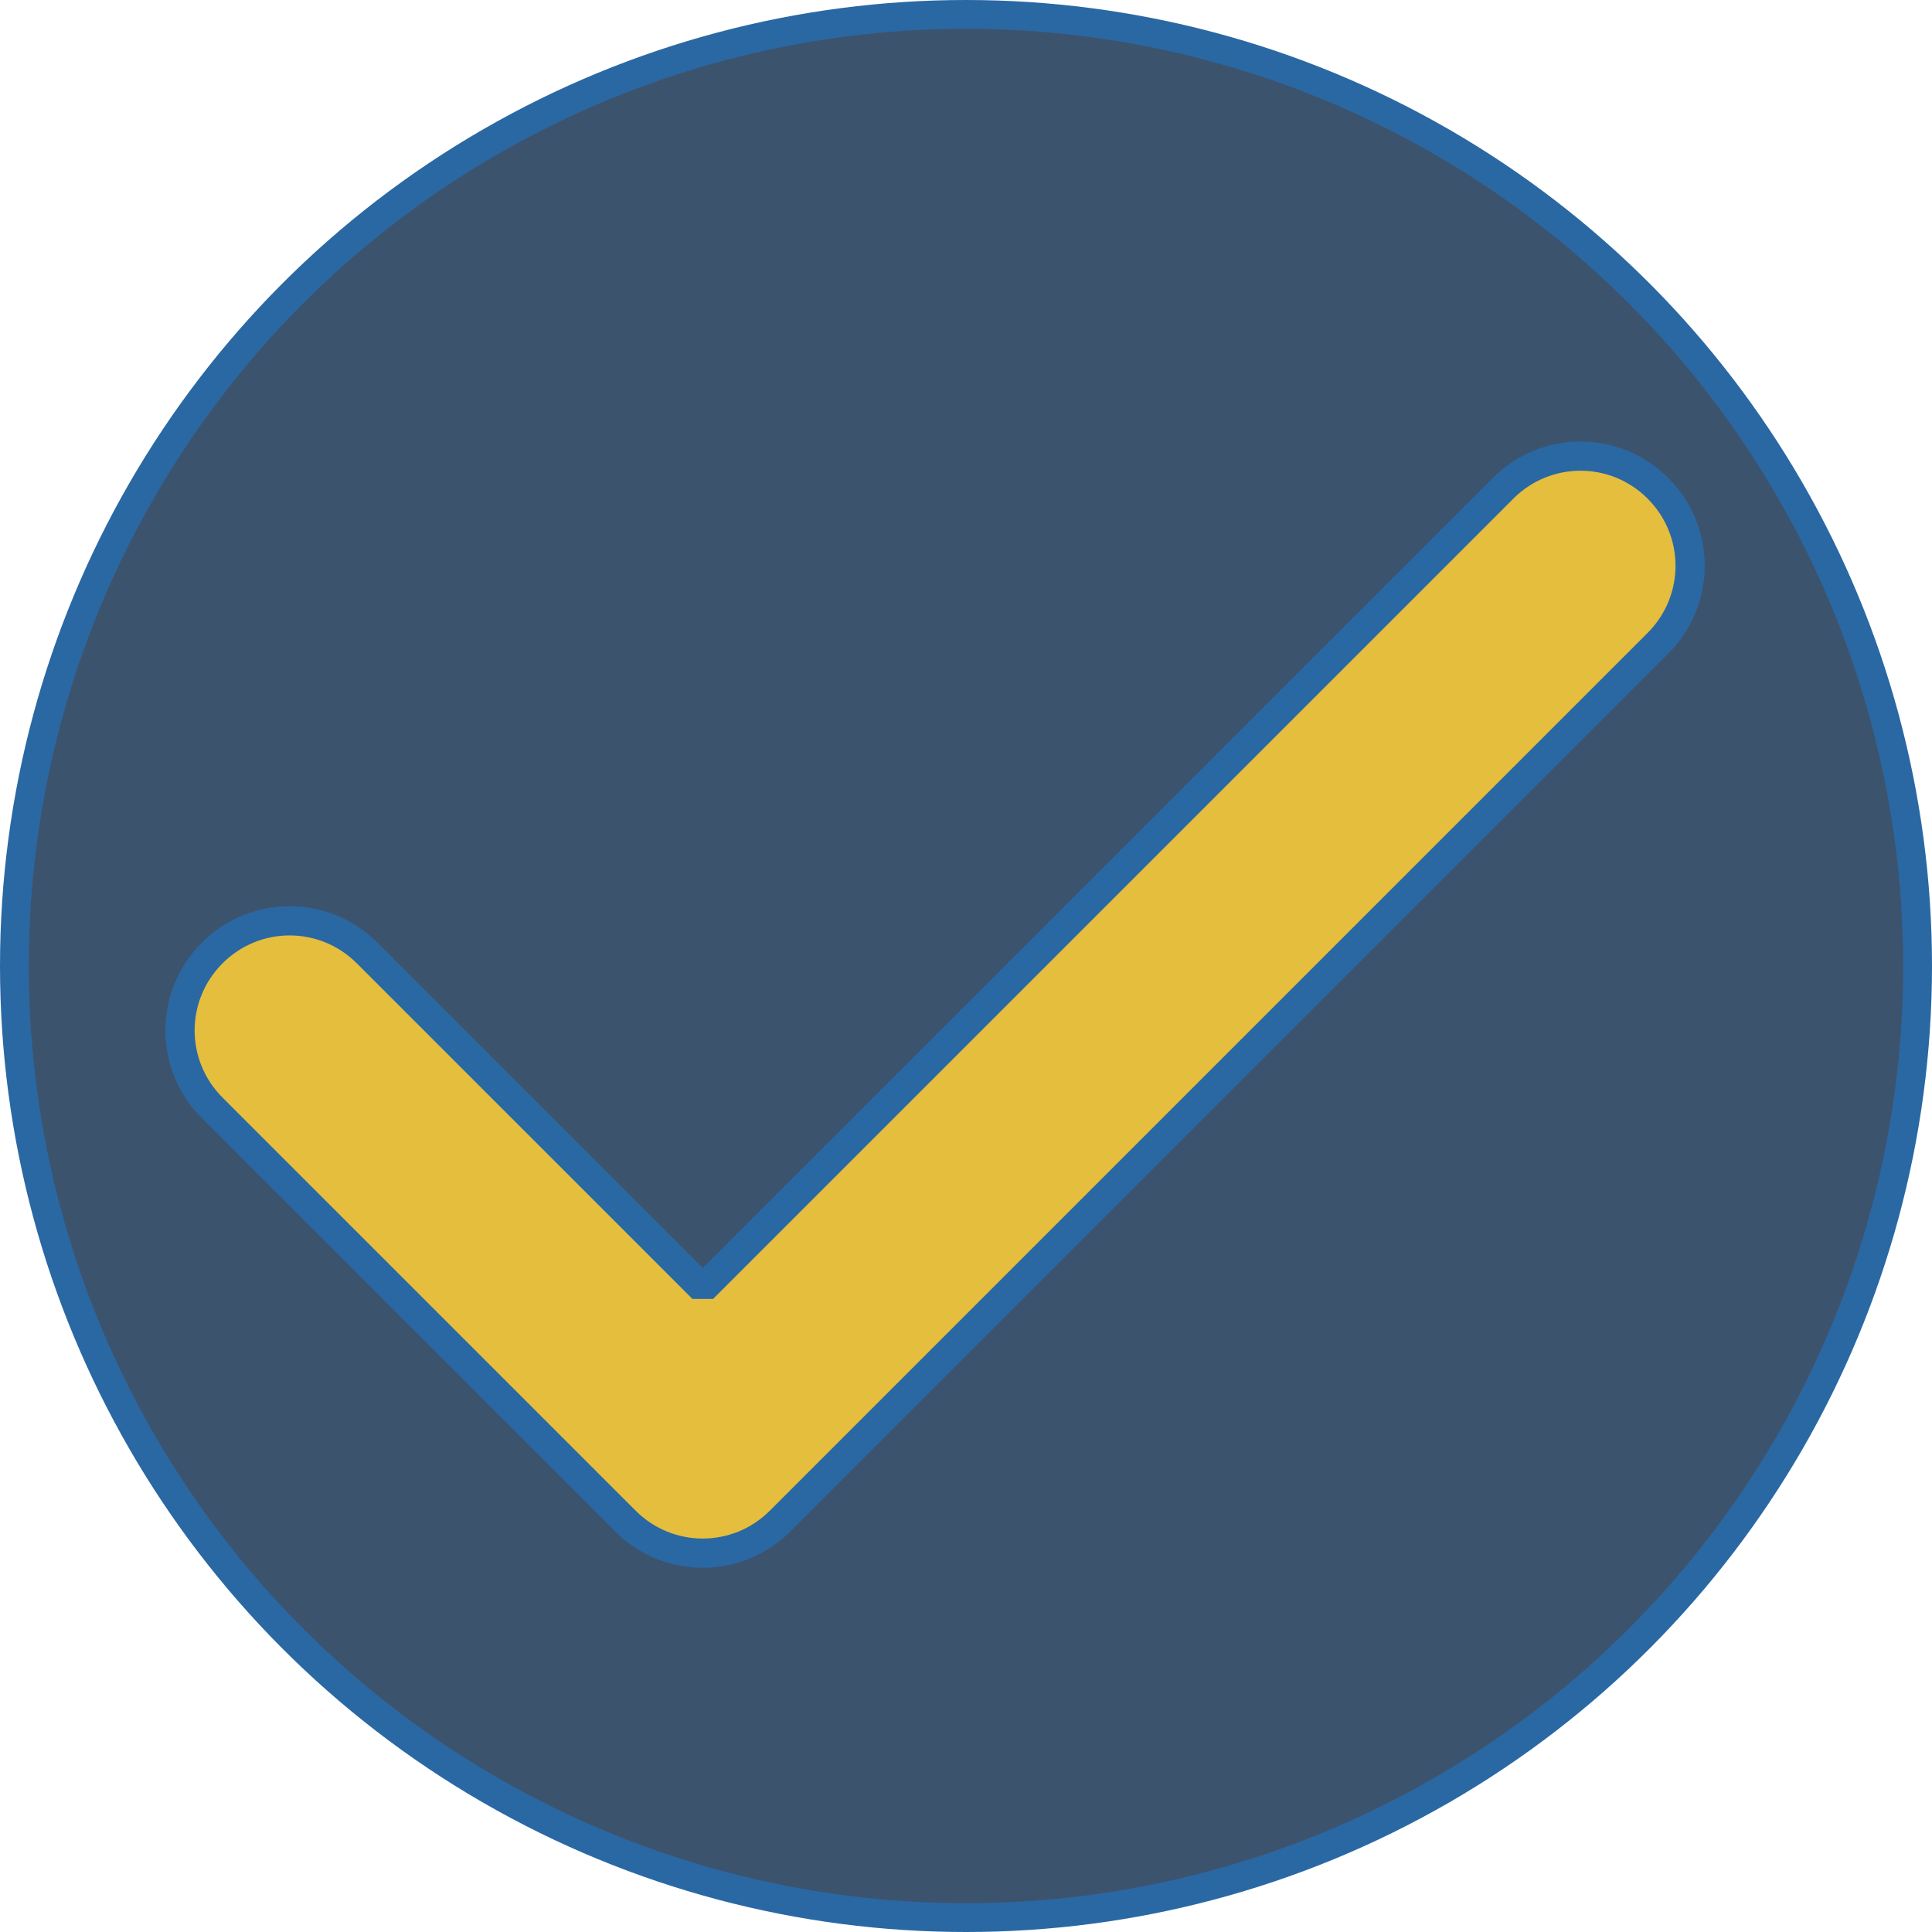 <?xml version="1.0" encoding="UTF-8" standalone="no"?>
<!-- Created with Inkscape (http://www.inkscape.org/) -->

<svg
   width="500"
   height="500"
   viewBox="0 0 132.292 132.292"
   version="1.1"
   id="svg1"
   xml:space="preserve"
   inkscape:version="1.3.2 (091e20e, 2023-11-25, custom)"
   sodipodi:docname="Accept.svg"
   xmlns:inkscape="http://www.inkscape.org/namespaces/inkscape"
   xmlns:sodipodi="http://sodipodi.sourceforge.net/DTD/sodipodi-0.dtd"
   xmlns="http://www.w3.org/2000/svg"
   xmlns:svg="http://www.w3.org/2000/svg"><sodipodi:namedview
     id="namedview1"
     pagecolor="#505050"
     bordercolor="#eeeeee"
     borderopacity="1"
     inkscape:showpageshadow="0"
     inkscape:pageopacity="0"
     inkscape:pagecheckerboard="0"
     inkscape:deskcolor="#505050"
     inkscape:document-units="mm"
     inkscape:zoom="0.72426345"
     inkscape:cx="292.71117"
     inkscape:cy="167.06628"
     inkscape:window-width="1350"
     inkscape:window-height="1032"
     inkscape:window-x="226"
     inkscape:window-y="101"
     inkscape:window-maximized="0"
     inkscape:current-layer="layer1" /><defs
     id="defs1" /><g
     inkscape:label="Layer 1"
     inkscape:groupmode="layer"
     id="layer1"><circle
       style="fill:#3c536e;stroke:#2a68a4;stroke-width:1.97;stroke-linecap:round;stroke-linejoin:bevel;stroke-miterlimit:5.2;paint-order:markers fill stroke;fill-rule:nonzero;fill-opacity:1"
       id="path1"
       cx="66.146"
       cy="66.146"
       r="65.161" /><path
       d="m 113.527,33.436 c -2.938,-2.938 -7.668,-2.938 -10.606,-10e-7 L 48.12,88.237 25.138,65.256 c -2.938,-2.938 -7.669,-2.938 -10.607,3.67e-4 -2.938,2.938 -2.938,7.668 10e-7,10.606 L 42.816,104.147 c 2.938,2.938 7.668,2.938 10.606,0 l 60.104,-60.104 c 2.938,-2.938 2.938,-7.668 0,-10.606 z"
       style="fill:#e5be3e;stroke:#2a68a4;stroke-width:2;stroke-linecap:round;stroke-linejoin:bevel;stroke-miterlimit:5.2;paint-order:markers fill stroke"
       id="path2" /></g></svg>
